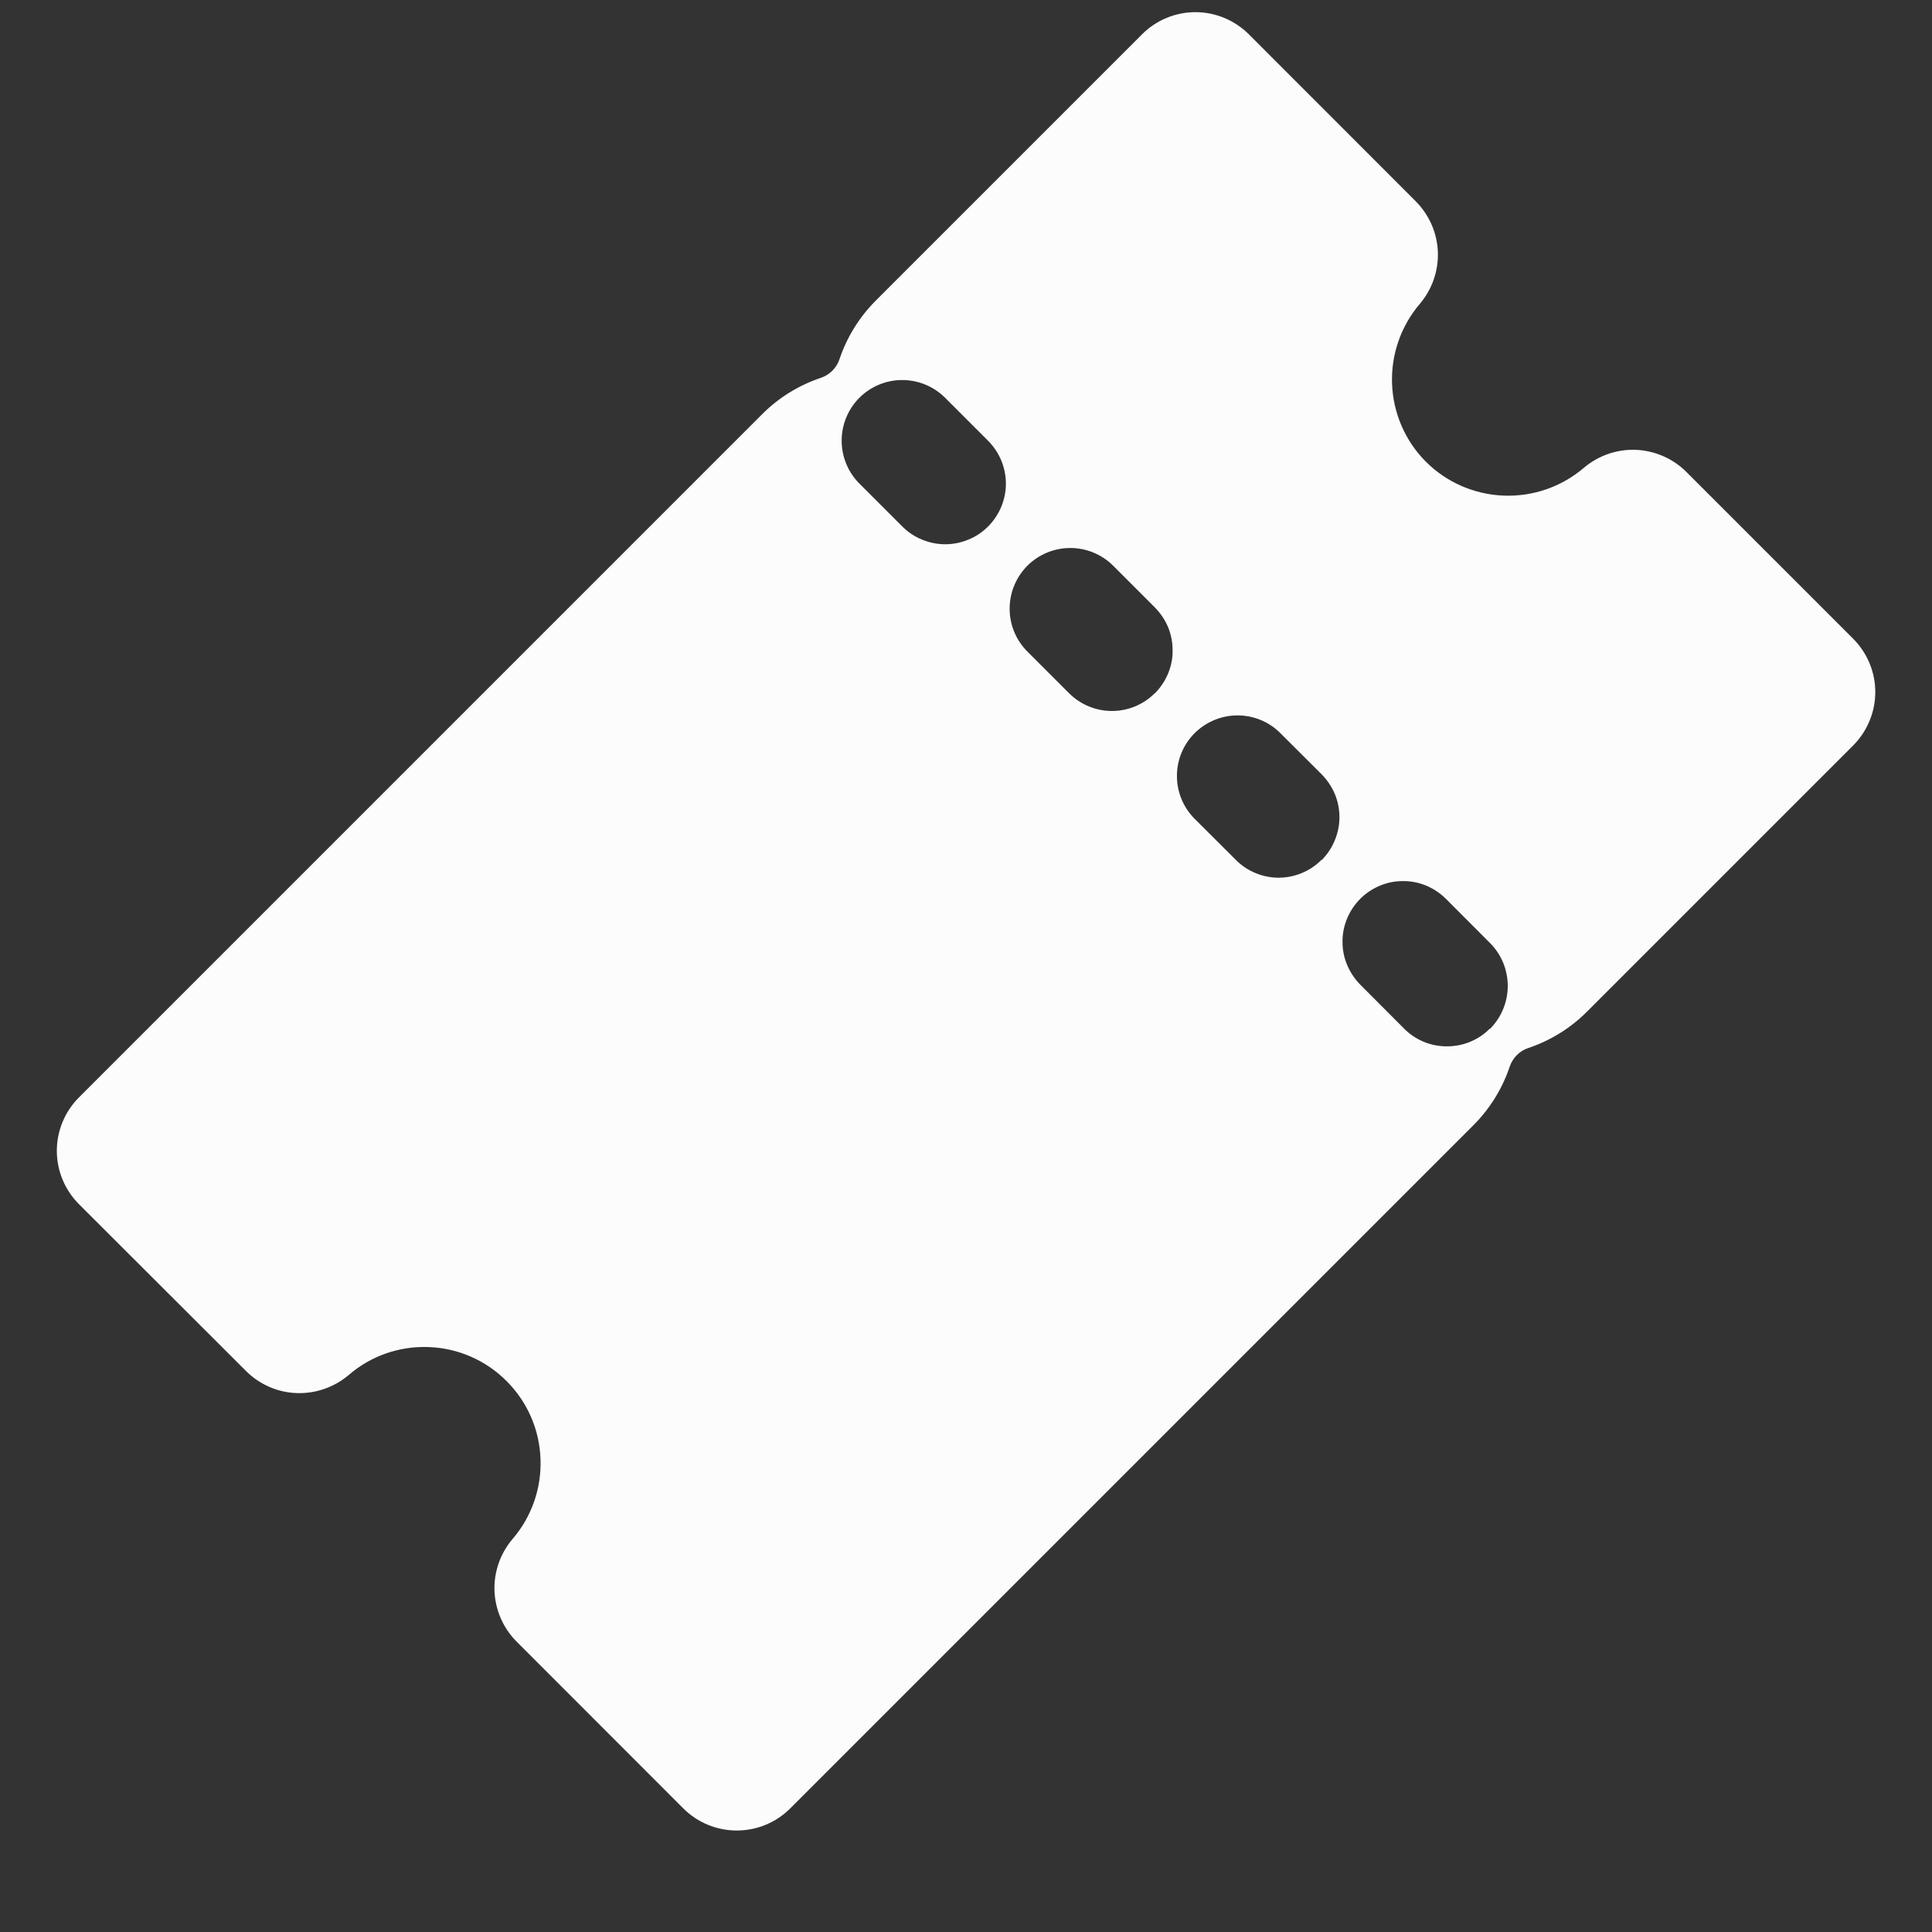 <svg width="17" height="17" viewBox="0 0 17 17" fill="none" xmlns="http://www.w3.org/2000/svg">
<rect x="0" y="0" width="17" height="17" fill="#333333" stroke="none"/>
<path d="M16.307 5.621L14.836 4.15C14.718 4.033 14.559 3.965 14.393 3.958C14.226 3.952 14.063 4.009 13.936 4.117C13.74 4.284 13.488 4.371 13.231 4.361C12.974 4.351 12.729 4.245 12.547 4.063C12.365 3.881 12.259 3.636 12.249 3.379C12.239 3.122 12.326 2.87 12.493 2.674C12.601 2.547 12.658 2.384 12.652 2.218C12.646 2.051 12.577 1.893 12.46 1.774L10.988 0.301C10.863 0.177 10.694 0.107 10.519 0.107C10.343 0.107 10.174 0.177 10.05 0.301L7.705 2.646C7.56 2.792 7.451 2.968 7.386 3.163C7.373 3.2 7.352 3.234 7.324 3.262C7.296 3.29 7.262 3.311 7.225 3.324C7.03 3.389 6.853 3.498 6.708 3.643L0.694 9.657C0.57 9.782 0.5 9.95 0.5 10.126C0.5 10.302 0.57 10.47 0.694 10.595L2.167 12.066C2.285 12.183 2.444 12.252 2.61 12.258C2.777 12.264 2.94 12.207 3.067 12.1C3.262 11.931 3.514 11.843 3.772 11.853C4.03 11.862 4.275 11.969 4.457 12.152C4.64 12.334 4.747 12.579 4.756 12.837C4.766 13.095 4.678 13.347 4.51 13.542C4.402 13.669 4.345 13.832 4.351 13.999C4.358 14.165 4.426 14.324 4.543 14.442L6.014 15.914C6.139 16.038 6.307 16.107 6.483 16.107C6.659 16.107 6.827 16.038 6.952 15.914L12.966 9.9C13.111 9.754 13.22 9.578 13.285 9.383C13.298 9.346 13.319 9.312 13.347 9.284C13.375 9.256 13.409 9.234 13.447 9.222C13.641 9.157 13.818 9.048 13.963 8.903L16.308 6.558C16.431 6.433 16.501 6.265 16.501 6.089C16.501 5.914 16.431 5.746 16.307 5.621ZM8.694 4.633C8.645 4.682 8.586 4.722 8.521 4.748C8.457 4.775 8.387 4.789 8.317 4.789C8.247 4.789 8.178 4.775 8.113 4.748C8.048 4.722 7.989 4.682 7.94 4.633L7.556 4.249C7.459 4.149 7.405 4.014 7.406 3.874C7.407 3.733 7.463 3.599 7.562 3.5C7.661 3.401 7.795 3.345 7.935 3.344C8.075 3.343 8.21 3.397 8.311 3.495L8.694 3.878C8.744 3.928 8.783 3.987 8.81 4.051C8.837 4.116 8.851 4.186 8.851 4.256C8.851 4.326 8.837 4.395 8.81 4.46C8.783 4.524 8.744 4.583 8.694 4.633ZM10.161 6.1C10.061 6.2 9.926 6.256 9.784 6.256C9.643 6.256 9.507 6.2 9.407 6.1L9.04 5.733C8.94 5.633 8.884 5.497 8.884 5.356C8.884 5.214 8.94 5.079 9.04 4.978C9.14 4.878 9.276 4.822 9.418 4.822C9.559 4.822 9.695 4.878 9.795 4.978L10.162 5.345C10.211 5.395 10.251 5.454 10.278 5.518C10.305 5.583 10.318 5.653 10.318 5.723C10.319 5.793 10.305 5.862 10.278 5.927C10.251 5.992 10.211 6.051 10.162 6.101L10.161 6.1ZM11.628 7.566C11.578 7.616 11.52 7.655 11.455 7.682C11.39 7.709 11.321 7.723 11.251 7.723C11.181 7.723 11.111 7.709 11.047 7.682C10.982 7.655 10.923 7.616 10.874 7.566L10.507 7.2C10.409 7.099 10.355 6.964 10.356 6.824C10.357 6.684 10.413 6.55 10.512 6.451C10.612 6.352 10.746 6.296 10.886 6.295C11.026 6.294 11.161 6.348 11.261 6.446L11.628 6.812C11.678 6.862 11.717 6.921 11.745 6.985C11.772 7.05 11.786 7.12 11.786 7.19C11.786 7.26 11.772 7.33 11.745 7.394C11.719 7.459 11.679 7.518 11.63 7.568L11.628 7.566ZM13.109 9.051C13.06 9.101 13.001 9.14 12.936 9.167C12.871 9.194 12.802 9.207 12.732 9.207C12.662 9.207 12.592 9.194 12.528 9.167C12.463 9.14 12.404 9.101 12.355 9.051L11.973 8.668C11.923 8.618 11.883 8.559 11.855 8.494C11.827 8.429 11.813 8.359 11.813 8.289C11.812 8.218 11.826 8.148 11.853 8.083C11.88 8.017 11.92 7.958 11.97 7.908C12.02 7.858 12.079 7.819 12.145 7.792C12.21 7.765 12.28 7.752 12.351 7.753C12.422 7.753 12.492 7.768 12.557 7.796C12.621 7.824 12.68 7.865 12.729 7.915L13.111 8.298C13.161 8.348 13.2 8.407 13.227 8.472C13.253 8.536 13.267 8.606 13.267 8.676C13.267 8.746 13.253 8.815 13.226 8.88C13.2 8.945 13.16 9.003 13.111 9.053L13.109 9.051Z" fill="#FCFCFC"/>
</svg>
